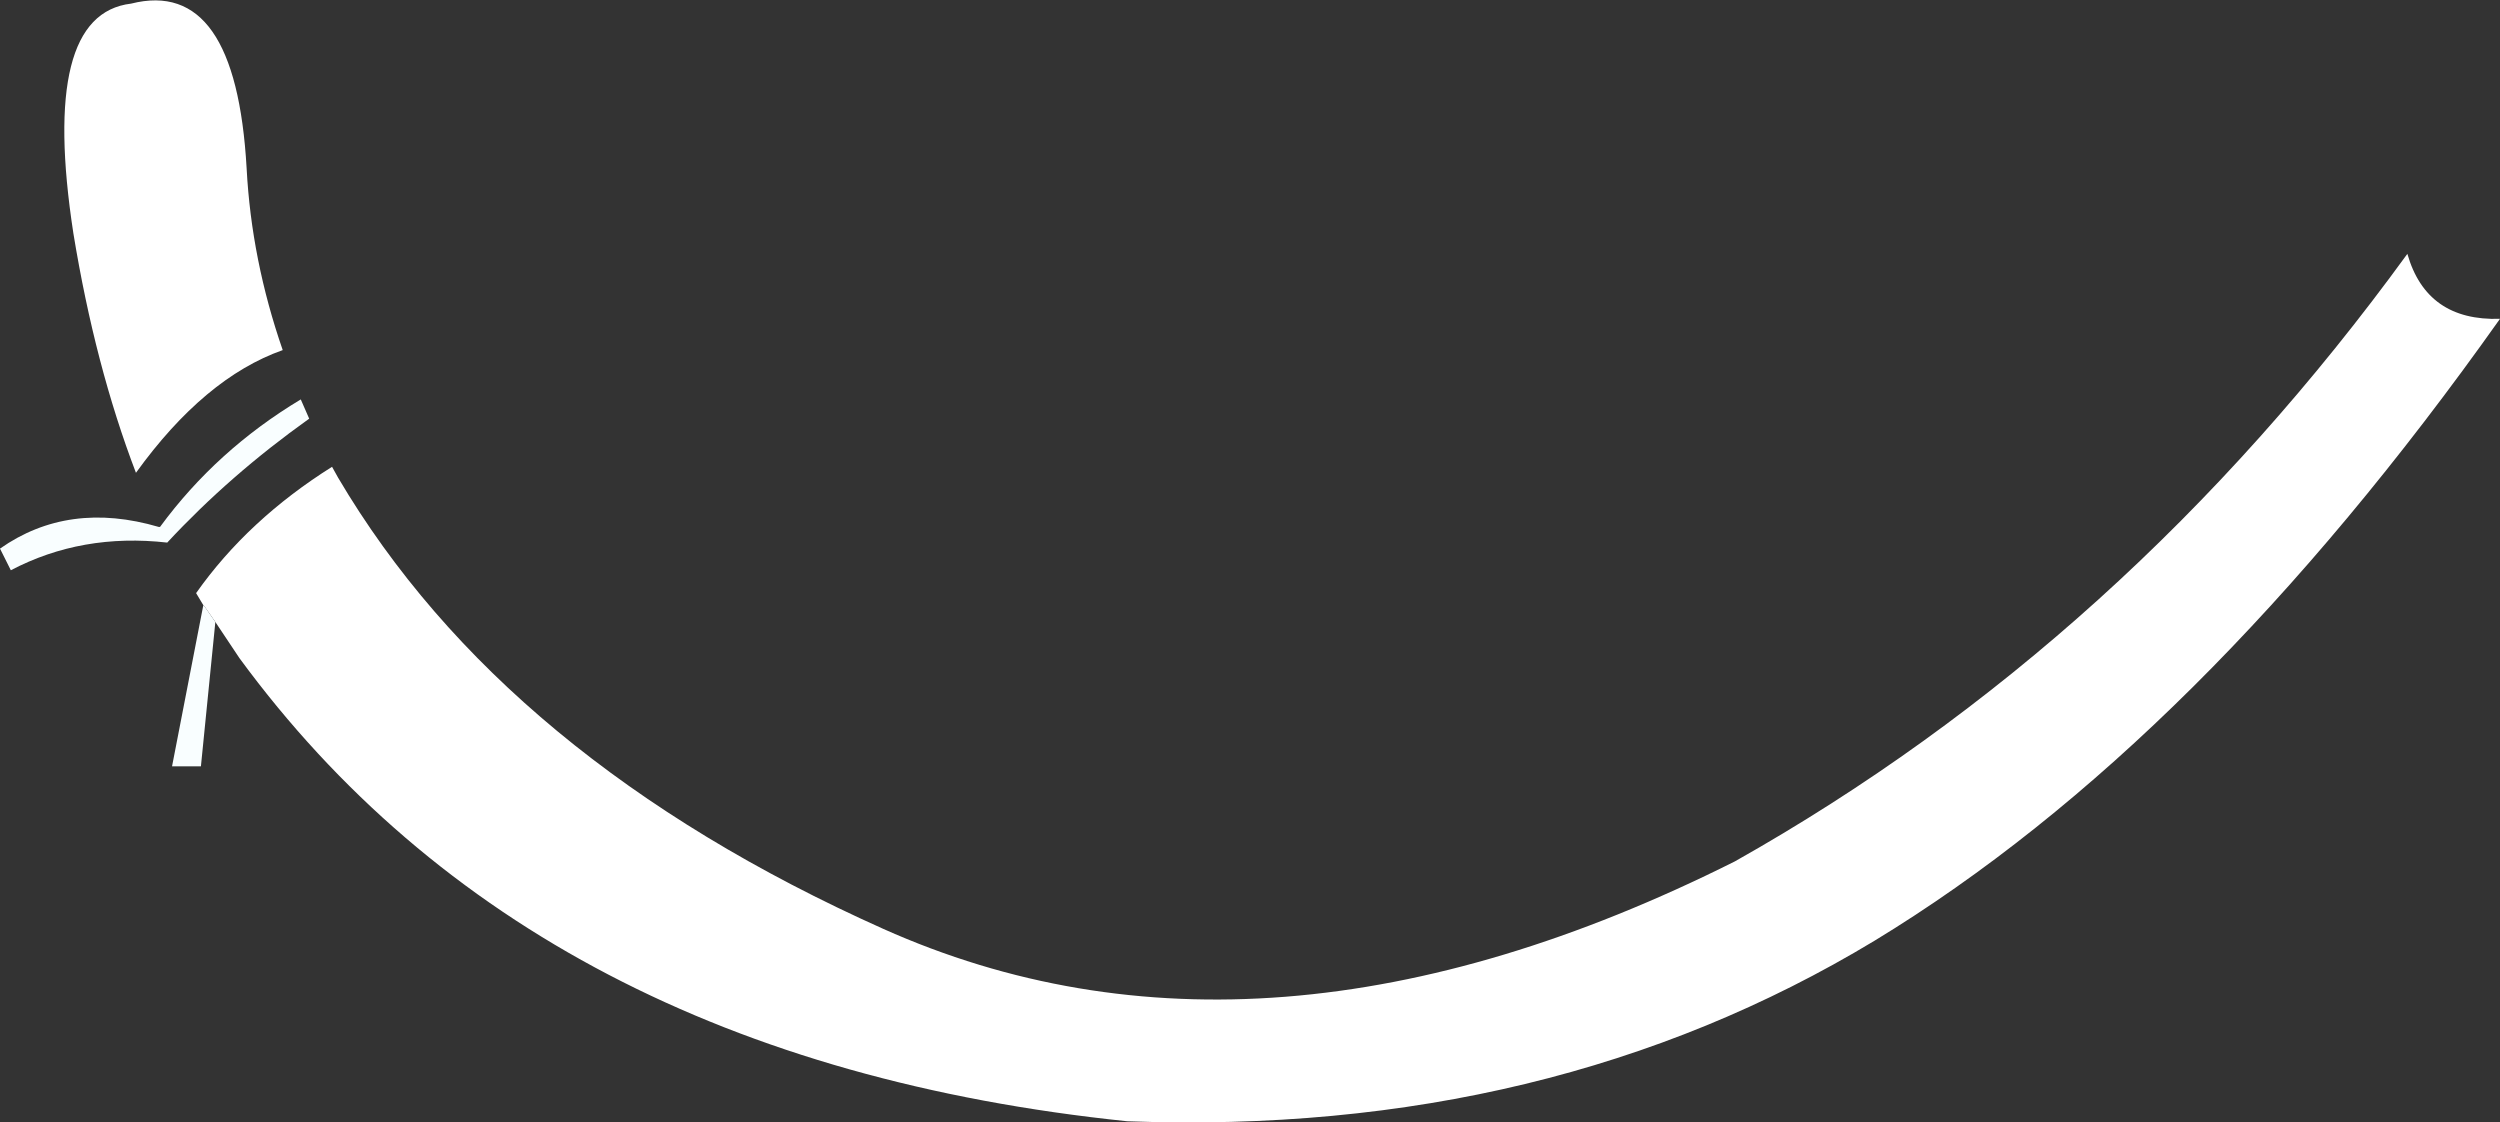 <?xml version="1.0" encoding="UTF-8" standalone="no"?>
<svg xmlns:xlink="http://www.w3.org/1999/xlink" height="46.65px" width="103.9px" xmlns="http://www.w3.org/2000/svg">
  <rect width="100%" height="100%" fill="#333333" stroke="none"/>
  <g transform="matrix(1.0, 0.0, 0.0, 1.0, 0.0, 0.0)">
    <path d="M8.45 25.15 L8.15 24.65 Q10.3 21.6 13.8 19.4 L14.05 19.85 Q20.95 31.55 36.7 38.6 52.45 45.65 72.1 35.8 88.35 26.65 100.05 10.55 100.85 13.35 103.9 13.25 91.4 30.9 77.9 39.1 64.4 47.25 46.85 46.6 22.2 44.05 9.95 27.35 L8.95 25.85 8.5 25.2 8.45 25.15 M11.75 14.55 Q8.5 15.7 5.65 19.65 3.95 15.2 3.05 9.7 1.65 0.6 5.45 0.15 9.8 -0.95 10.25 7.0 10.45 10.8 11.75 14.55" fill="#ffffff" fill-rule="evenodd" stroke="none"/>
    <path d="M8.45 25.15 L8.5 25.2 8.95 25.85 8.35 31.85 7.6 31.85 7.15 31.85 8.45 25.15 M12.85 17.4 Q9.55 19.75 6.95 22.55 3.4 22.15 0.45 23.7 L0.0 22.8 Q2.85 20.8 6.6 21.9 L6.65 21.9 Q9.0 18.7 12.5 16.6 L12.85 17.4" fill="#f9feff" fill-rule="evenodd" stroke="none"/>
  </g>
</svg>
